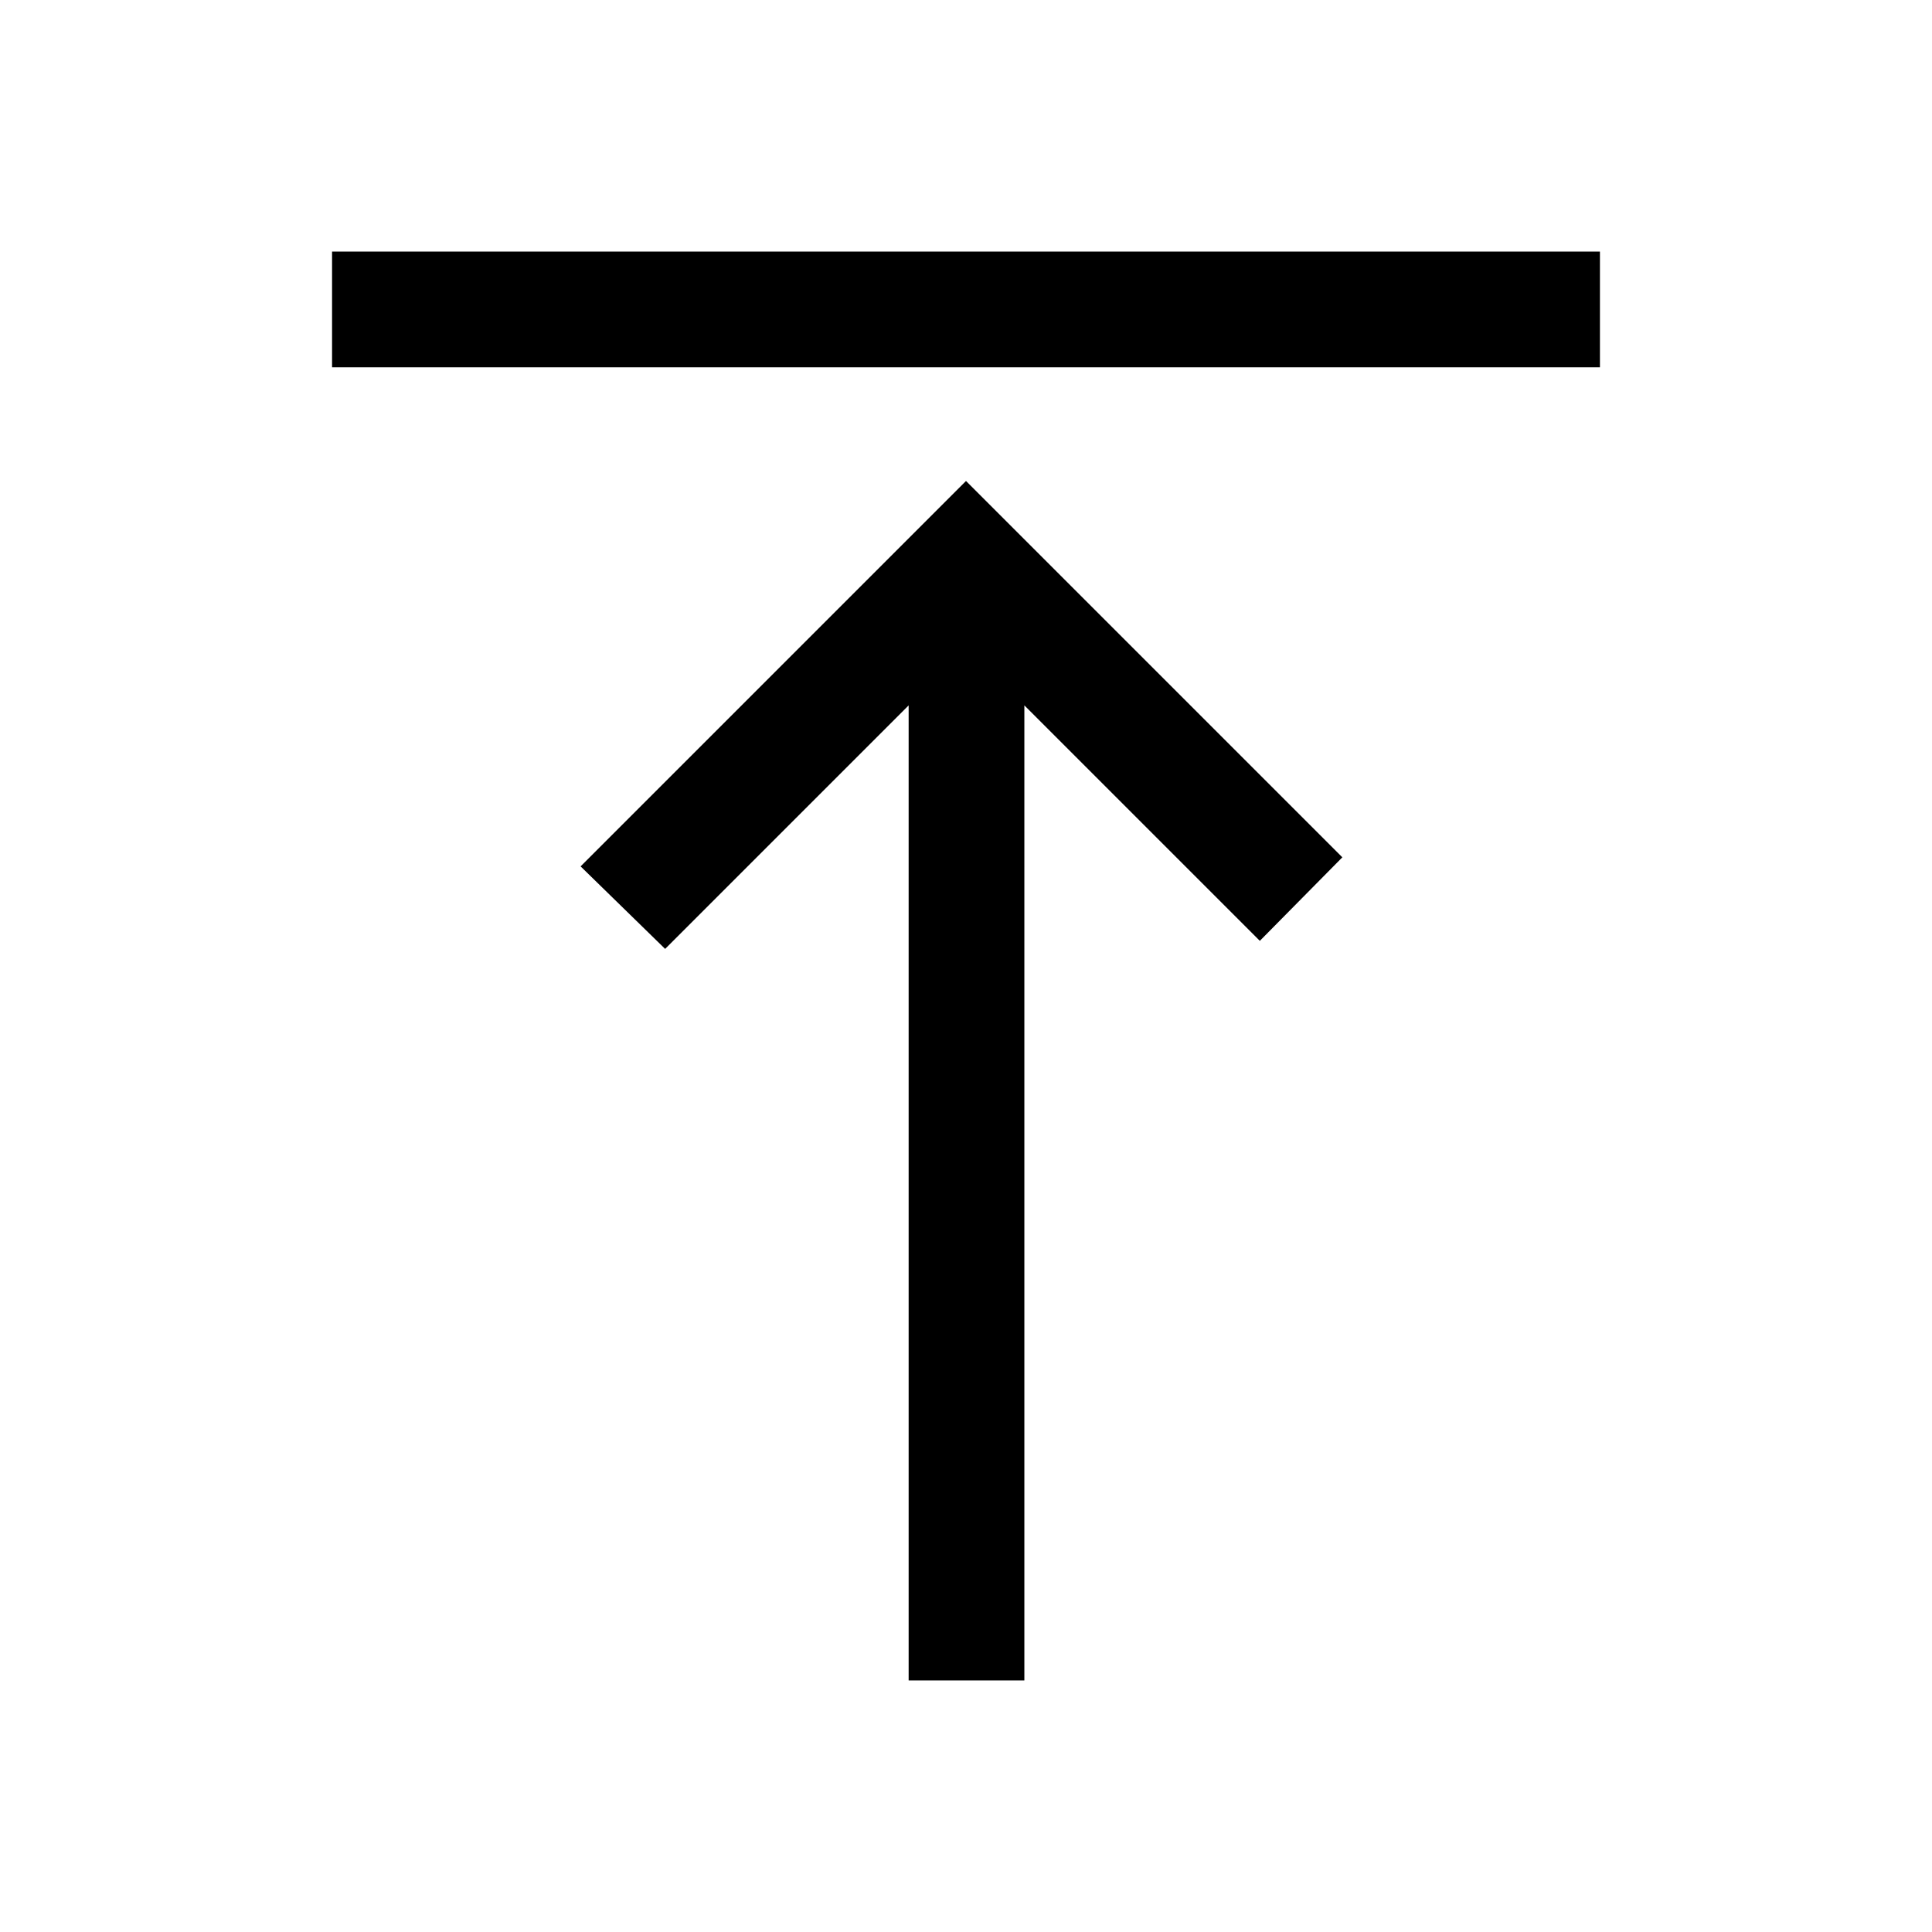 <svg xmlns="http://www.w3.org/2000/svg" height="48" viewBox="0 -960 960 960" width="48"><path d="M165-777.5V-835h630v57.5H165ZM451.5-125v-484.5l-121 121-42-41L480-721l187 187-41 41.5-117-117V-125h-57.5Z"/></svg>